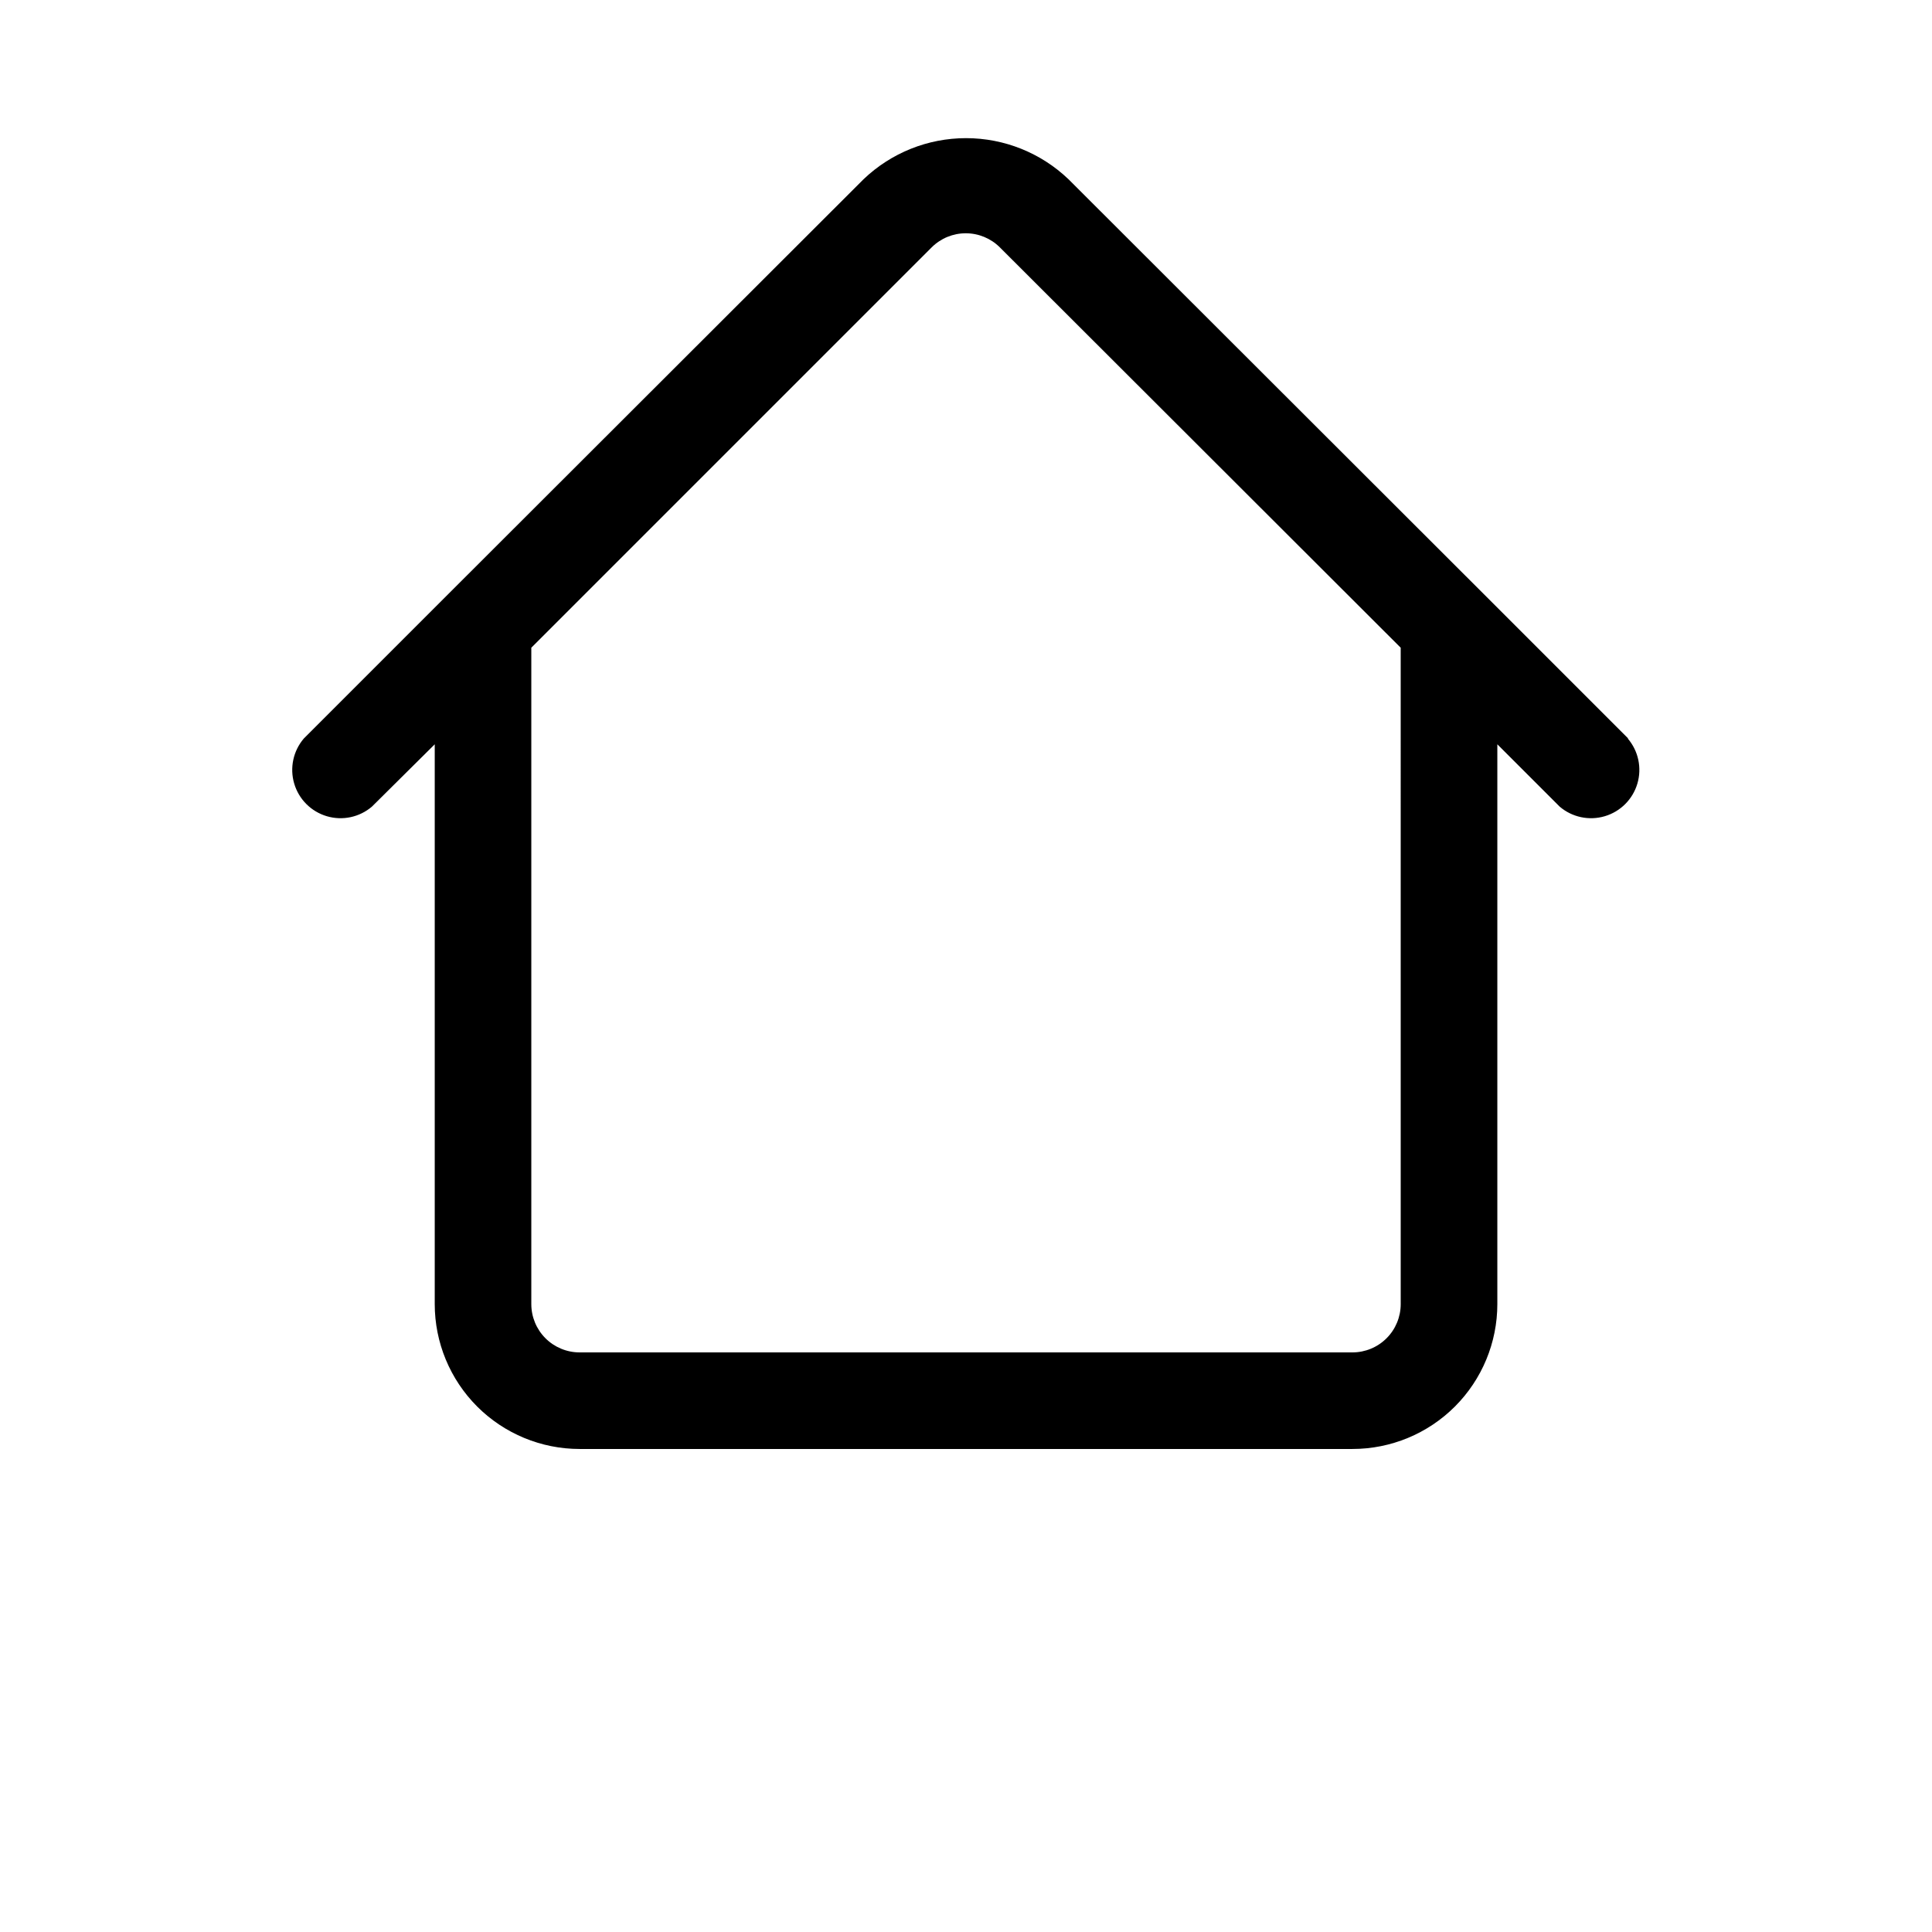 <?xml version="1.0" encoding="UTF-8"?>
<svg width="700pt" height="700pt" version="1.1" viewBox="0 0 700 700" xmlns="http://www.w3.org/2000/svg">
 <path d="m589.93 267.57-52.5-52.5-150.32-150.15c-9.996-9.543-23.281-14.867-37.102-14.867s-27.105 5.324-37.102 14.867l-150.32 150.15-52.5 52.5c-3.856 4.508-5.172 10.66-3.488 16.348 1.68 5.688 6.129 10.137 11.816 11.816 5.691 1.684 11.844 0.371 16.348-3.488l22.75-22.574v202.82c0 13.926 5.531 27.277 15.375 37.125 9.848 9.844 23.199 15.375 37.125 15.375h280c13.926 0 27.277-5.531 37.125-15.375 9.844-9.848 15.375-23.199 15.375-37.125v-202.82l22.574 22.574c4.508 3.859 10.66 5.172 16.348 3.488 5.688-1.68 10.137-6.129 11.816-11.816 1.684-5.688 0.371-11.84-3.488-16.348zm-82.426 204.93c0 4.641-1.844 9.094-5.125 12.375s-7.734 5.125-12.375 5.125h-280c-4.641 0-9.094-1.844-12.375-5.125s-5.125-7.734-5.125-12.375v-237.82l145.07-145.07c3.281-3.262 7.715-5.09 12.34-5.09 4.621 0 9.059 1.828 12.336 5.09l145.25 145.07z"/>
</svg>
